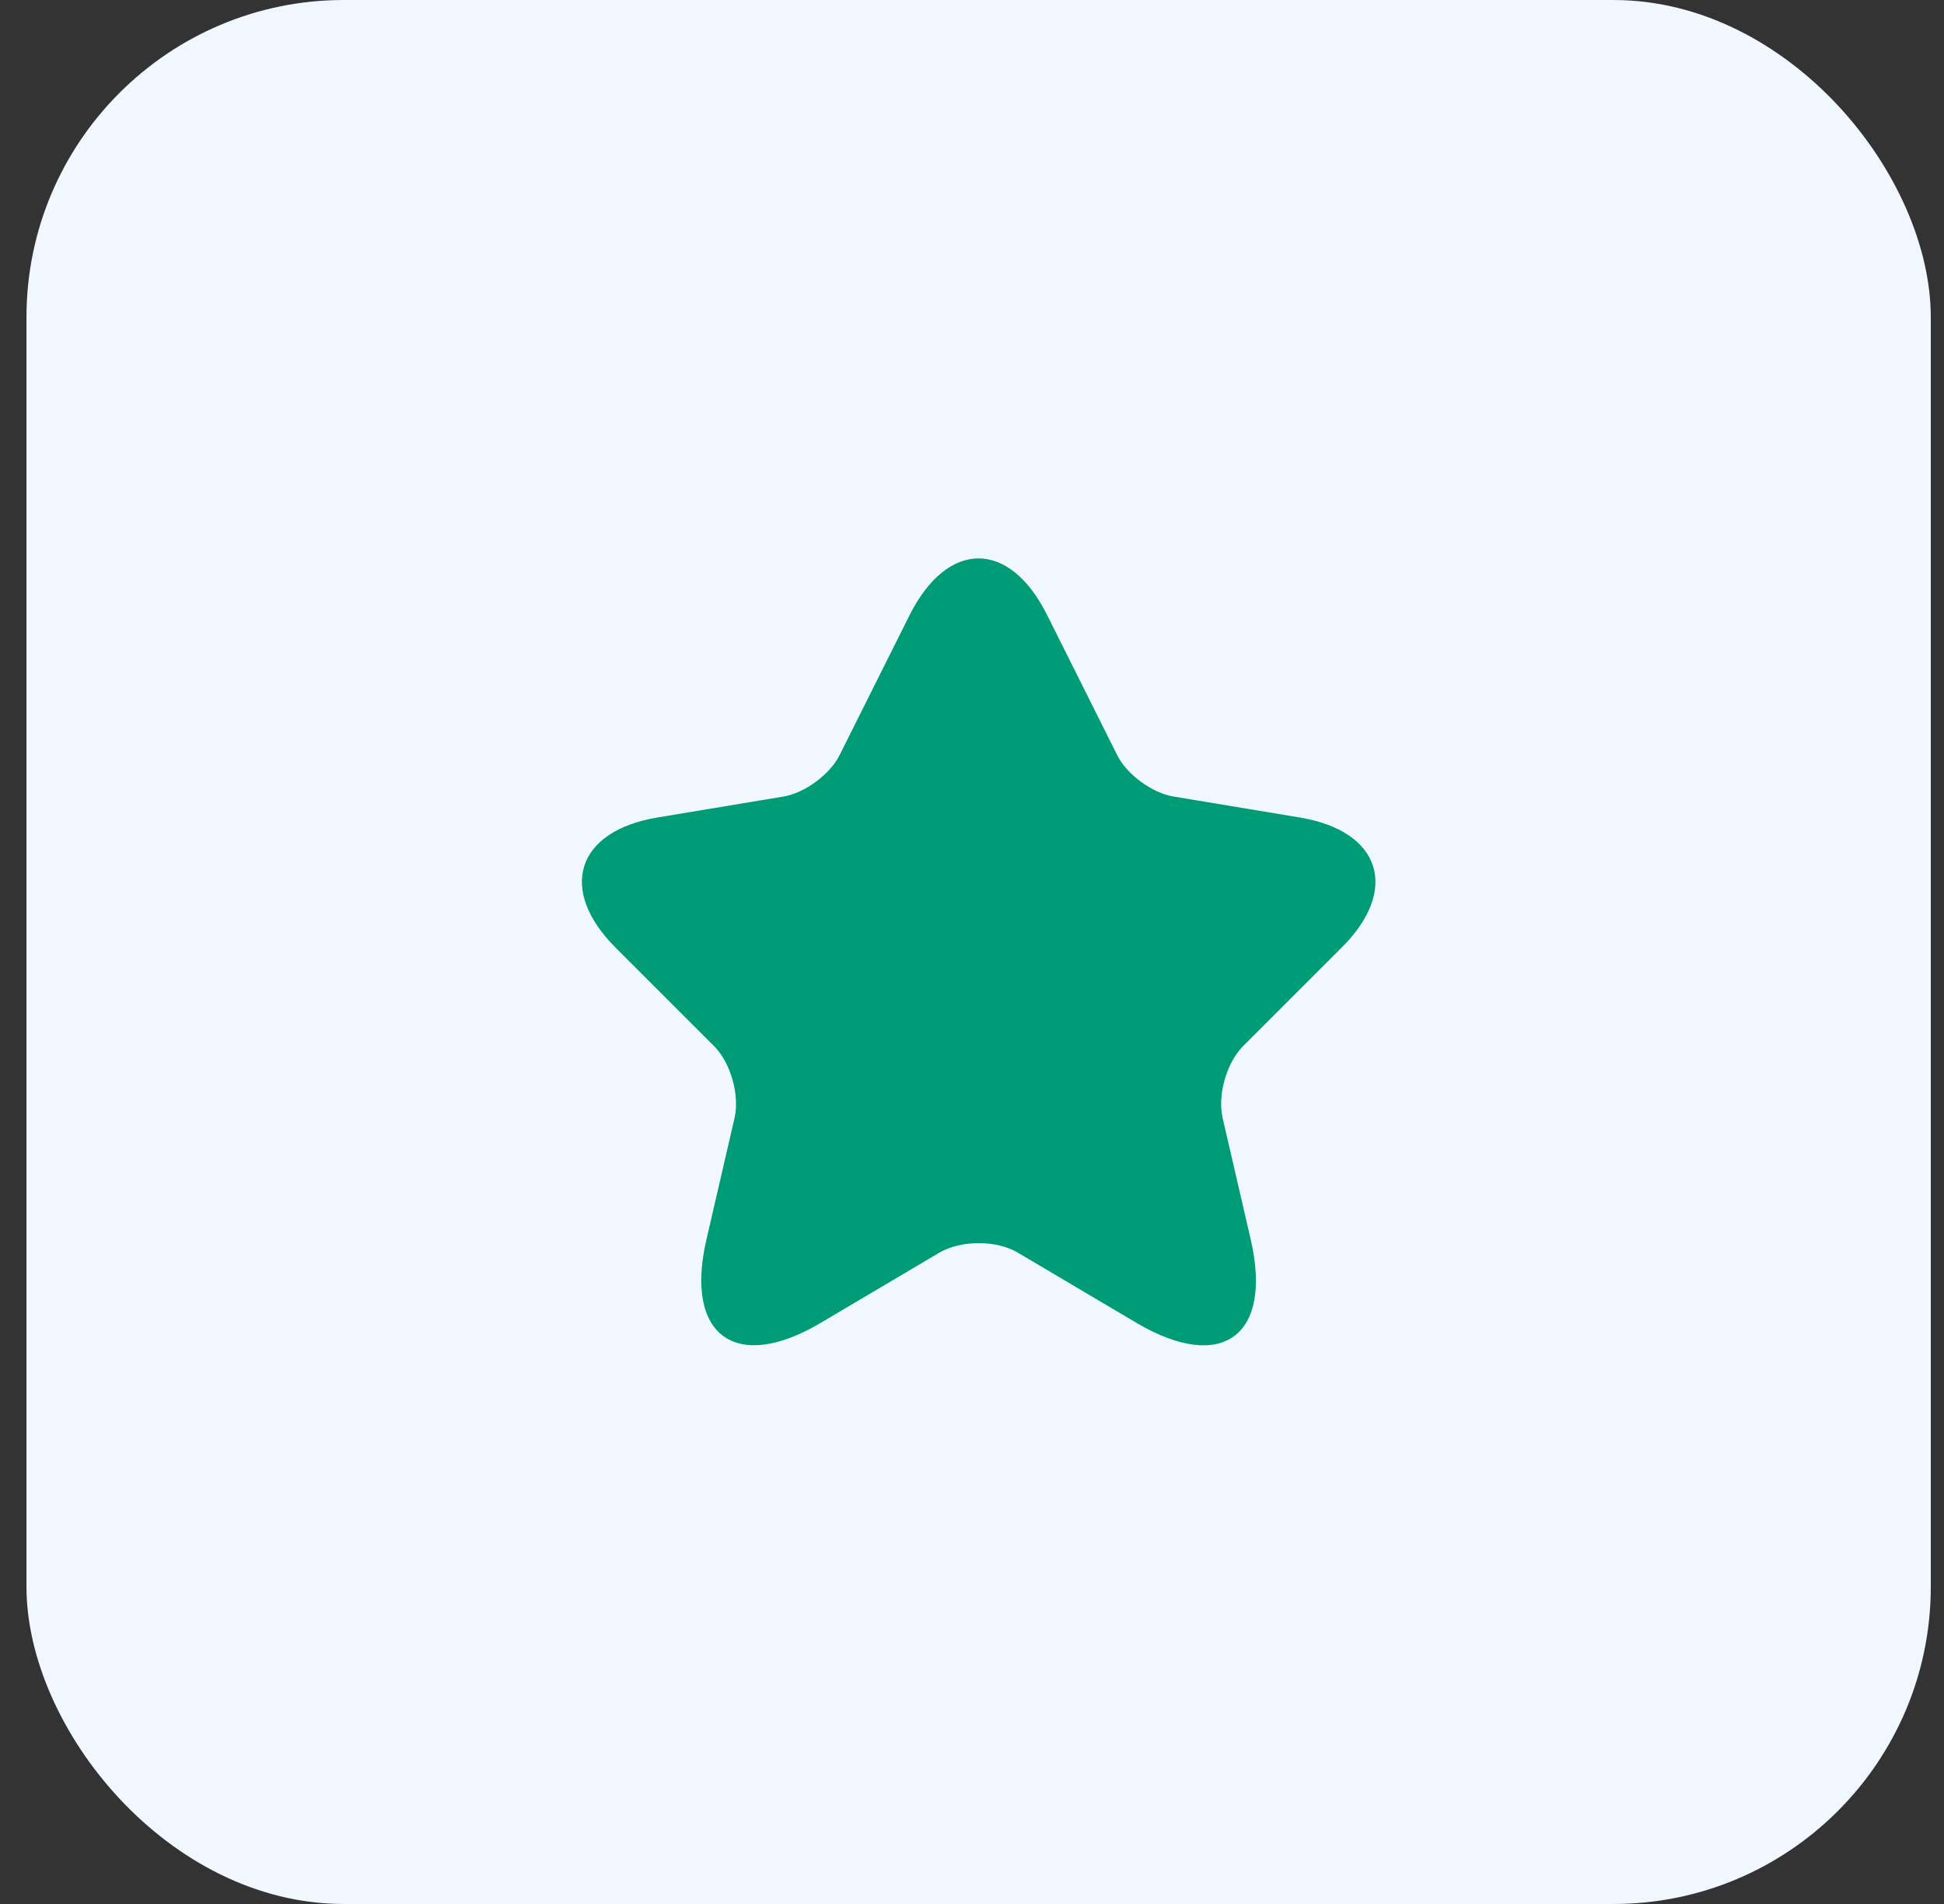 <svg width="49" height="48" viewBox="0 0 49 48" fill="none" xmlns="http://www.w3.org/2000/svg">
<rect x="0" y="0" width="49" height="48" fill="#333333" stroke="none"/>
<rect x="0.667" width="48" height="48" rx="8" fill="#F0F7FF"/>
<path d="M26.396 15.51L28.156 19.03C28.396 19.52 29.036 19.99 29.576 20.08L32.766 20.61C34.806 20.95 35.286 22.43 33.816 23.89L31.336 26.37C30.916 26.79 30.686 27.6 30.816 28.18L31.526 31.25C32.086 33.68 30.796 34.62 28.646 33.35L25.656 31.58C25.116 31.26 24.226 31.26 23.676 31.58L20.686 33.35C18.546 34.62 17.246 33.67 17.806 31.25L18.516 28.18C18.646 27.6 18.416 26.79 17.996 26.37L15.516 23.89C14.056 22.43 14.526 20.95 16.566 20.61L19.756 20.08C20.286 19.99 20.926 19.52 21.166 19.03L22.926 15.51C23.886 13.6 25.446 13.6 26.396 15.51Z" fill="#009C77"/>
</svg>
